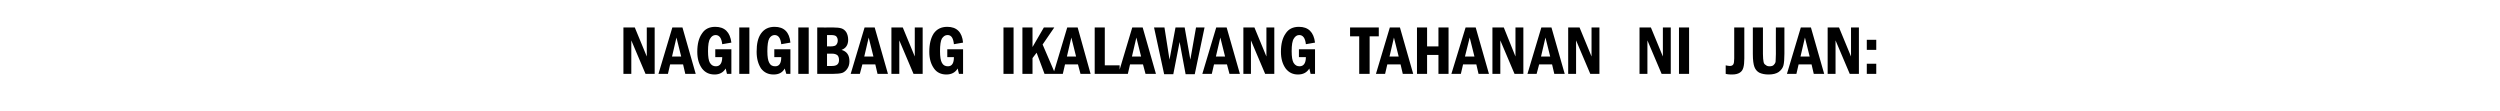 <?xml version="1.0" standalone="no"?>
<!DOCTYPE svg PUBLIC "-//W3C//DTD SVG 1.1//EN" "http://www.w3.org/Graphics/SVG/1.1/DTD/svg11.dtd">
<svg xmlns="http://www.w3.org/2000/svg" version="1.1" width="792px" height="35.2px" viewBox="0 -8 792 35.2" style="top:-8px">
  <desc>Nagigibang ikalawang tahanan ni Juan:</desc>
  <defs/>
  <g id="Polygon20115">
    <path d="M 197.5 0.7 L 201.1 0.7 L 204.9 9.9 L 204.9 0.7 L 207.4 0.7 L 207.4 15.4 L 204.5 15.4 L 200 4.8 L 200 15.4 L 197.5 15.4 L 197.5 0.7 Z M 213 0.7 L 216.2 0.7 L 220.4 15.4 L 217.1 15.4 L 216.4 12.4 L 212.3 12.4 L 211.6 15.4 L 208.6 15.4 L 213 0.7 Z M 215.8 9.9 L 214.3 3.9 L 212.9 9.9 L 215.8 9.9 Z M 226.6 7.6 L 231.7 7.6 L 231.7 15.4 L 230.3 15.4 C 230.3 15.4 229.9 13.73 229.9 13.7 C 229.1 15 227.9 15.6 226.4 15.6 C 224.7 15.6 223.4 15 222.4 13.7 C 221.4 12.3 220.9 10.6 220.9 8.4 C 220.9 5.9 221.4 4 222.4 2.6 C 223.3 1.2 224.7 0.5 226.6 0.5 C 229.6 0.5 231.3 2.2 231.7 5.5 C 231.7 5.5 228.8 6 228.8 6 C 228.6 4.1 227.9 3.1 226.7 3.1 C 226 3.1 225.4 3.5 225 4.2 C 224.5 4.9 224.3 6.3 224.3 8.2 C 224.3 10 224.5 11.2 224.9 11.9 C 225.4 12.7 226 13 226.8 13 C 228.1 13 228.8 12 228.8 10.1 C 228.78 10.1 226.6 10.1 226.6 10.1 L 226.6 7.6 Z M 234.2 0.7 L 237.4 0.7 L 237.4 15.4 L 234.2 15.4 L 234.2 0.7 Z M 245.3 7.6 L 250.4 7.6 L 250.4 15.4 L 249.1 15.4 C 249.1 15.4 248.64 13.73 248.6 13.7 C 247.9 15 246.7 15.6 245.1 15.6 C 243.4 15.6 242.1 15 241.1 13.7 C 240.2 12.3 239.7 10.6 239.7 8.4 C 239.7 5.9 240.1 4 241.1 2.6 C 242.1 1.2 243.5 0.5 245.4 0.5 C 248.4 0.5 250.1 2.2 250.4 5.5 C 250.4 5.5 247.5 6 247.5 6 C 247.3 4.1 246.6 3.1 245.4 3.1 C 244.7 3.1 244.1 3.5 243.7 4.2 C 243.3 4.9 243.1 6.3 243.1 8.2 C 243.1 10 243.3 11.2 243.7 11.9 C 244.1 12.7 244.7 13 245.6 13 C 246.9 13 247.5 12 247.5 10.1 C 247.53 10.1 245.3 10.1 245.3 10.1 L 245.3 7.6 Z M 252.9 0.7 L 256.2 0.7 L 256.2 15.4 L 252.9 15.4 L 252.9 0.7 Z M 258.9 0.7 C 258.9 0.7 263.94 0.74 263.9 0.7 C 265.1 0.7 266 0.8 266.6 1 C 267.2 1.2 267.7 1.6 268.1 2.2 C 268.5 2.9 268.7 3.7 268.7 4.6 C 268.7 6.2 268 7.3 266.6 7.8 C 268.3 8.3 269.1 9.5 269.1 11.4 C 269.1 12.3 268.9 13.1 268.4 13.8 C 268 14.4 267.4 14.9 266.8 15.1 C 266.1 15.3 265.2 15.4 263.9 15.4 C 263.94 15.4 258.9 15.4 258.9 15.4 L 258.9 0.7 Z M 262 6.7 C 262 6.7 263.07 6.66 263.1 6.7 C 264.1 6.7 264.8 6.5 265 6.1 C 265.3 5.7 265.4 5.3 265.4 4.8 C 265.4 4.4 265.3 4 265 3.6 C 264.8 3.3 264.2 3.1 263.3 3.1 C 263.31 3.12 262 3.1 262 3.1 L 262 6.7 Z M 262 12.9 C 262 12.9 263.61 12.89 263.6 12.9 C 265.1 12.9 265.8 12.3 265.8 11 C 265.8 10.3 265.6 9.8 265.3 9.5 C 264.9 9.2 264.4 9 263.6 9 C 263.61 9.03 262 9 262 9 L 262 12.9 Z M 273.9 0.7 L 277.1 0.7 L 281.3 15.4 L 278 15.4 L 277.3 12.4 L 273.2 12.4 L 272.4 15.4 L 269.5 15.4 L 273.9 0.7 Z M 276.7 9.9 L 275.2 3.9 L 273.8 9.9 L 276.7 9.9 Z M 282.4 0.7 L 286 0.7 L 289.8 9.9 L 289.8 0.7 L 292.3 0.7 L 292.3 15.4 L 289.4 15.4 L 284.9 4.8 L 284.9 15.4 L 282.4 15.4 L 282.4 0.7 Z M 300.1 7.6 L 305.1 7.6 L 305.1 15.4 L 303.8 15.4 C 303.8 15.4 303.36 13.73 303.4 13.7 C 302.6 15 301.4 15.6 299.8 15.6 C 298.2 15.6 296.8 15 295.9 13.7 C 294.9 12.3 294.4 10.6 294.4 8.4 C 294.4 5.9 294.9 4 295.8 2.6 C 296.8 1.2 298.2 0.5 300.1 0.5 C 303.1 0.5 304.8 2.2 305.1 5.5 C 305.1 5.5 302.2 6 302.2 6 C 302 4.1 301.4 3.1 300.2 3.1 C 299.4 3.1 298.9 3.5 298.4 4.2 C 298 4.9 297.8 6.3 297.8 8.2 C 297.8 10 298 11.2 298.4 11.9 C 298.8 12.7 299.5 13 300.3 13 C 301.6 13 302.2 12 302.2 10.1 C 302.25 10.1 300.1 10.1 300.1 10.1 L 300.1 7.6 Z M 317.9 0.7 L 321.1 0.7 L 321.1 15.4 L 317.9 15.4 L 317.9 0.7 Z M 323.9 0.7 L 327.1 0.7 L 327.1 6.9 L 330.7 0.7 L 334 0.7 L 330.3 6.1 L 334.3 15.4 L 330.9 15.4 L 328.4 8.7 L 327.1 10.4 L 327.1 15.4 L 323.9 15.4 L 323.9 0.7 Z M 338.1 0.7 L 341.4 0.7 L 345.5 15.4 L 342.3 15.4 L 341.5 12.4 L 337.4 12.4 L 336.7 15.4 L 333.7 15.4 L 338.1 0.7 Z M 340.9 9.9 L 339.4 3.9 L 338 9.9 L 340.9 9.9 Z M 346.8 0.7 L 350 0.7 L 350 12.7 L 354.7 12.7 L 354.7 15.4 L 346.8 15.4 L 346.8 0.7 Z M 358.7 0.7 L 362 0.7 L 366.2 15.4 L 362.9 15.4 L 362.1 12.4 L 358 12.4 L 357.3 15.4 L 354.3 15.4 L 358.7 0.7 Z M 361.5 9.9 L 360 3.9 L 358.6 9.9 L 361.5 9.9 Z M 365.6 0.7 L 368.9 0.7 L 370.5 10.9 L 372.4 0.7 L 375.3 0.7 L 377.1 10.9 L 378.9 0.7 L 381.6 0.7 L 378.5 15.5 L 375.6 15.5 L 373.7 5.3 L 371.7 15.5 L 368.8 15.5 L 365.6 0.7 Z M 385.3 0.7 L 388.6 0.7 L 392.8 15.4 L 389.5 15.4 L 388.7 12.4 L 384.6 12.4 L 383.9 15.4 L 380.9 15.4 L 385.3 0.7 Z M 388.1 9.9 L 386.6 3.9 L 385.2 9.9 L 388.1 9.9 Z M 393.9 0.7 L 397.4 0.7 L 401.2 9.9 L 401.2 0.7 L 403.7 0.7 L 403.7 15.4 L 400.8 15.4 L 396.3 4.8 L 396.3 15.4 L 393.9 15.4 L 393.9 0.7 Z M 411.5 7.6 L 416.6 7.6 L 416.6 15.4 L 415.2 15.4 C 415.2 15.4 414.79 13.73 414.8 13.7 C 414 15 412.8 15.6 411.2 15.6 C 409.6 15.6 408.3 15 407.3 13.7 C 406.3 12.3 405.8 10.6 405.8 8.4 C 405.8 5.9 406.3 4 407.3 2.6 C 408.2 1.2 409.6 0.5 411.5 0.5 C 414.5 0.5 416.2 2.2 416.6 5.5 C 416.6 5.5 413.7 6 413.7 6 C 413.5 4.1 412.8 3.1 411.6 3.1 C 410.9 3.1 410.3 3.5 409.9 4.2 C 409.4 4.9 409.2 6.3 409.2 8.2 C 409.2 10 409.4 11.2 409.8 11.9 C 410.3 12.7 410.9 13 411.7 13 C 413 13 413.7 12 413.7 10.1 C 413.68 10.1 411.5 10.1 411.5 10.1 L 411.5 7.6 Z M 427.7 0.7 L 436.8 0.7 L 436.8 3.5 L 433.9 3.5 L 433.9 15.4 L 430.6 15.4 L 430.6 3.5 L 427.7 3.5 L 427.7 0.7 Z M 440.3 0.7 L 443.5 0.7 L 447.7 15.4 L 444.4 15.4 L 443.7 12.4 L 439.5 12.4 L 438.8 15.4 L 435.9 15.4 L 440.3 0.7 Z M 443.1 9.9 L 441.6 3.9 L 440.2 9.9 L 443.1 9.9 Z M 448.9 0.7 L 452.1 0.7 L 452.1 6.7 L 455.7 6.7 L 455.7 0.7 L 458.9 0.7 L 458.9 15.4 L 455.7 15.4 L 455.7 9.4 L 452.1 9.4 L 452.1 15.4 L 448.9 15.4 L 448.9 0.7 Z M 464.3 0.7 L 467.5 0.7 L 471.7 15.4 L 468.4 15.4 L 467.7 12.4 L 463.5 12.4 L 462.8 15.4 L 459.8 15.4 L 464.3 0.7 Z M 467.1 9.9 L 465.6 3.9 L 464.1 9.9 L 467.1 9.9 Z M 472.8 0.7 L 476.4 0.7 L 480.1 9.9 L 480.1 0.7 L 482.6 0.7 L 482.6 15.4 L 479.8 15.4 L 475.3 4.8 L 475.3 15.4 L 472.8 15.4 L 472.8 0.7 Z M 488.3 0.7 L 491.5 0.7 L 495.7 15.4 L 492.4 15.4 L 491.7 12.4 L 487.6 12.4 L 486.8 15.4 L 483.9 15.4 L 488.3 0.7 Z M 491.1 9.9 L 489.6 3.9 L 488.2 9.9 L 491.1 9.9 Z M 496.8 0.7 L 500.4 0.7 L 504.2 9.9 L 504.2 0.7 L 506.7 0.7 L 506.7 15.4 L 503.8 15.4 L 499.3 4.8 L 499.3 15.4 L 496.8 15.4 L 496.8 0.7 Z M 519.4 0.7 L 523 0.7 L 526.8 9.9 L 526.8 0.7 L 529.3 0.7 L 529.3 15.4 L 526.4 15.4 L 521.9 4.8 L 521.9 15.4 L 519.4 15.4 L 519.4 0.7 Z M 531.9 0.7 L 535.1 0.7 L 535.1 15.4 L 531.9 15.4 L 531.9 0.7 Z M 549.4 0.7 L 552.6 0.7 C 552.6 0.7 552.6 10.47 552.6 10.5 C 552.6 11.7 552.5 12.7 552.3 13.4 C 552.1 14.1 551.8 14.6 551.2 15 C 550.6 15.4 549.8 15.6 548.7 15.6 C 548.2 15.6 547.5 15.6 546.7 15.4 C 546.7 15.4 546.7 12.7 546.7 12.7 C 547.2 12.8 547.6 12.9 548 12.9 C 548.6 12.9 548.9 12.7 549.1 12.4 C 549.3 12.1 549.4 11.5 549.4 10.5 C 549.38 10.47 549.4 0.7 549.4 0.7 Z M 555.3 0.7 L 558.5 0.7 C 558.5 0.7 558.52 9.12 558.5 9.1 C 558.5 10.3 558.6 11.1 558.7 11.6 C 558.8 12.1 559 12.4 559.4 12.6 C 559.7 12.9 560.1 13 560.6 13 C 561.1 13 561.6 12.9 561.9 12.6 C 562.2 12.3 562.4 12 562.5 11.6 C 562.5 11.1 562.6 10.3 562.6 9.1 C 562.57 9.12 562.6 0.7 562.6 0.7 L 565.3 0.7 C 565.3 0.7 565.27 8.99 565.3 9 C 565.3 10.6 565.2 11.9 565 12.7 C 564.8 13.5 564.3 14.2 563.5 14.8 C 562.8 15.3 561.7 15.6 560.3 15.6 C 559.1 15.6 558.1 15.4 557.3 15 C 556.6 14.6 556.1 14 555.8 13.2 C 555.5 12.4 555.3 11.1 555.3 9.1 C 555.3 9.12 555.3 0.7 555.3 0.7 Z M 570.5 0.7 L 573.7 0.7 L 577.9 15.4 L 574.6 15.4 L 573.9 12.4 L 569.8 12.4 L 569.1 15.4 L 566.1 15.4 L 570.5 0.7 Z M 573.3 9.9 L 571.8 3.9 L 570.4 9.9 L 573.3 9.9 Z M 579 0.7 L 582.6 0.7 L 586.4 9.9 L 586.4 0.7 L 588.9 0.7 L 588.9 15.4 L 586 15.4 L 581.5 4.8 L 581.5 15.4 L 579 15.4 L 579 0.7 Z M 591.4 4.6 L 594.4 4.6 L 594.4 7.8 L 591.4 7.8 L 591.4 4.6 Z M 591.4 12.2 L 594.4 12.2 L 594.4 15.4 L 591.4 15.4 L 591.4 12.2 Z " stroke="none" fill="#000"/>
  </g>
</svg>